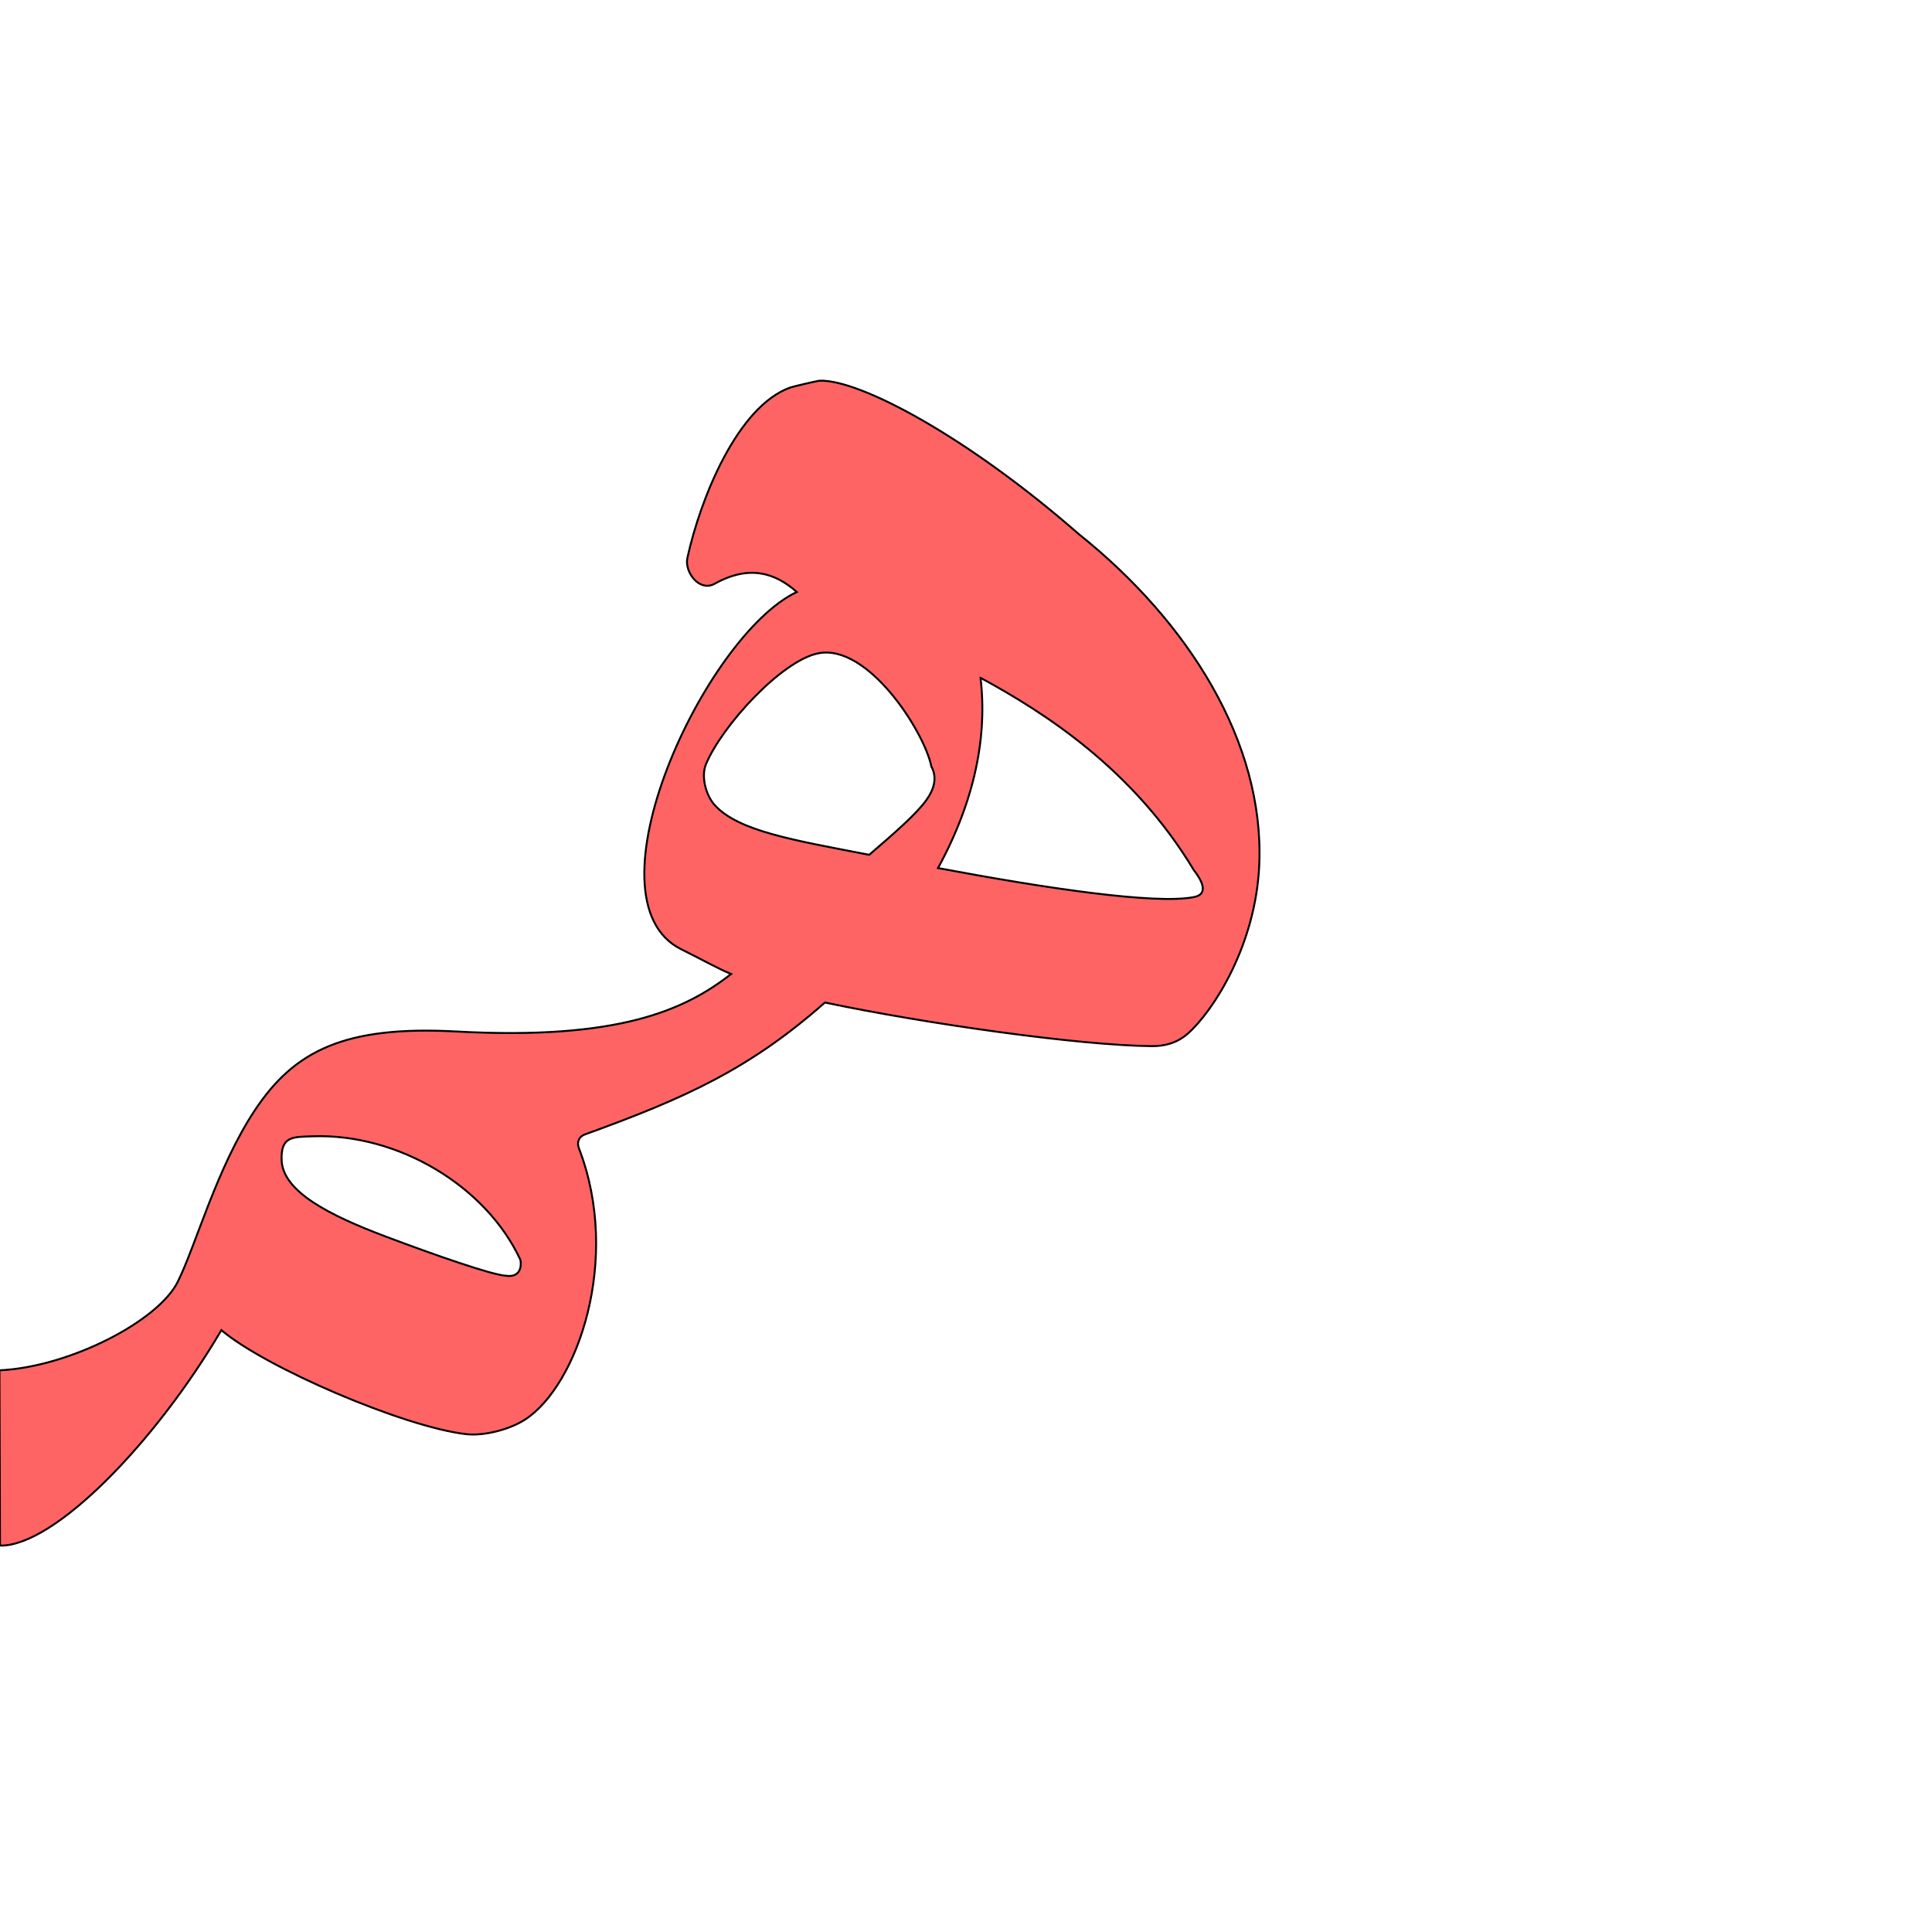<?xml version="1.0" encoding="UTF-8" standalone="no"?>
<!-- Created with Inkscape (http://www.inkscape.org/) -->

<svg
   xmlns:dc="http://purl.org/dc/elements/1.1/"
   xmlns:cc="http://creativecommons.org/ns#"
   xmlns:rdf="http://www.w3.org/1999/02/22-rdf-syntax-ns#"
   xmlns:svg="http://www.w3.org/2000/svg"
   xmlns="http://www.w3.org/2000/svg"
   xmlns:sodipodi="http://sodipodi.sourceforge.net/DTD/sodipodi-0.dtd"
   xmlns:inkscape="http://www.inkscape.org/namespaces/inkscape"
   version="1.0"
   width="1000"
   height="1000"
   id="svg5496"
   sodipodi:version="0.32"
   inkscape:version="0.47pre4 r22446"
   sodipodi:docname="heh+meem.init.svg"
   inkscape:output_extension="org.inkscape.output.svg.inkscape">
  <sodipodi:namedview
     inkscape:window-height="725"
     inkscape:pageshadow="2"
     inkscape:pageopacity="0.0"
     borderopacity="1.0"
     bordercolor="#666666"
     pagecolor="#ffffff"
     id="base"
     showgrid="false"
     showguides="true"
     inkscape:guide-bbox="true"
     inkscape:zoom="0.236"
     inkscape:cx="500"
     inkscape:cy="500"
     inkscape:window-x="0"
     inkscape:window-y="24"
     inkscape:current-layer="svg5496"
     inkscape:window-width="1280"
     inkscape:window-maximized="1">
    <sodipodi:guide
       orientation="horizontal"
       position="200"
       id="guide5596" />
  </sodipodi:namedview>
  <defs
     id="defs5498">
    <inkscape:perspective
       sodipodi:type="inkscape:persp3d"
       inkscape:vp_x="0 : 500 : 1"
       inkscape:vp_y="0 : 1000 : 0"
       inkscape:vp_z="1000 : 500 : 1"
       inkscape:persp3d-origin="500 : 333.33333 : 1"
       id="perspective8" />
    <inkscape:perspective
       id="perspective2822"
       inkscape:persp3d-origin="0.5 : 0.33333333 : 1"
       inkscape:vp_z="1 : 0.5 : 1"
       inkscape:vp_y="0 : 1000 : 0"
       inkscape:vp_x="0 : 0.5 : 1"
       sodipodi:type="inkscape:persp3d" />
    <inkscape:perspective
       sodipodi:type="inkscape:persp3d"
       inkscape:vp_x="0 : 0.5 : 1"
       inkscape:vp_y="0 : 1000 : 0"
       inkscape:vp_z="1 : 0.5 : 1"
       inkscape:persp3d-origin="0.5 : 0.33333333 : 1"
       id="perspective2838" />
    <inkscape:perspective
       id="perspective2849"
       inkscape:persp3d-origin="500 : 333.33333 : 1"
       inkscape:vp_z="1000 : 500 : 1"
       inkscape:vp_y="0 : 1000 : 0"
       inkscape:vp_x="0 : 500 : 1"
       sodipodi:type="inkscape:persp3d" />
    <inkscape:perspective
       id="perspective5609"
       inkscape:persp3d-origin="0.5 : 0.33333333 : 1"
       inkscape:vp_z="1 : 0.5 : 1"
       inkscape:vp_y="0 : 1000 : 0"
       inkscape:vp_x="0 : 0.5 : 1"
       sodipodi:type="inkscape:persp3d" />
  </defs>
  <path
     style="color:#000000;fill:#ff0000;fill-opacity:0.608;stroke:#000000;stroke-width:1;stroke-linecap:butt;stroke-linejoin:miter;stroke-miterlimit:4;stroke-opacity:1;stroke-dasharray:none;stroke-dashoffset:0;marker:none;visibility:visible;display:inline;overflow:visible;enable-background:accumulate"
     d="m 424.365,197.05 c -1.369,0.04 -14.216,3.142 -15.149,3.469 -27.524,9.649 -46.745,57.691 -53.424,88.235 -1.615,7.382 6.239,17.758 14.044,13.428 17.941,-9.955 31.227,-5.789 42.599,4.234 -47.41,22.307 -111.391,159.29 -59.813,184.939 12.536,6.234 18.525,9.753 25.79,12.789 -24.138,18.886 -58.64,34.292 -142.132,29.761 -57.784,-3.136 -84.022,9.884 -104.505,40.959 C 112.004,604.858 101.558,644.178 92.01,663.445 81.9,683.85 35.885,707.611 -0.275,709.276 L 0,800 c 28.12,0.542 80.619,-53.61 114.581,-111.523 22.8,19.354 94.432,50.148 126.69,53.839 9.239,1.057 22.565,-2.394 30.531,-7.564 26.925,-17.478 50.02,-82.78 27.871,-140.325 -1.34,-3.481 0.17,-6.202 3.099,-7.26 52.672,-19.024 85.505,-34.136 124.213,-68.259 52.731,11.068 132.11,22.247 169.236,22.571 6.826,0.06 13.207,-1.71 18.713,-6.592 13.141,-11.654 35.161,-45.866 36.862,-87.485 2.634,-63.265 -36.715,-125.658 -93.396,-170.936 -58.001,-50.717 -113.49,-80.046 -134.035,-79.416 z m 57.717,199.706 c 3.219,5.978 1.267,11.987 -2.704,17.497 -5.148,7.145 -16.357,16.901 -29.466,28.191 -39.505,-7.625 -67.6,-12.265 -79.884,-25.635 -4.856,-5.285 -7.189,-15.131 -4.618,-21.265 8.378,-19.99 39.032,-53.424 57.946,-57.357 25.853,-5.376 55.211,40.782 58.726,58.569 z m 25.436,-45.928 c 32.97,17.934 78.823,47.043 110.382,99.514 3.513,4.505 8.387,12.332 0.152,13.974 -19.963,3.979 -77.675,-4.695 -132.537,-15.007 19.229,-35.236 25.566,-68.514 22.003,-98.481 z M 269.389,652.17 c 0.846,5.229 -1.54,9.077 -7.533,8.141 -7.015,-0.327 -36.587,-10.615 -62.358,-20.334 -28.93,-10.911 -53.107,-23.149 -53.729,-39.458 -0.474,-12.452 5.689,-12.013 15.894,-12.376 44.719,-1.59 90.117,26.02 107.726,64.027 z"
     id="path2932-6"
     sodipodi:nodetypes="cscscscssccccscsscccccscscsssccccccccsssc" />
</svg>
